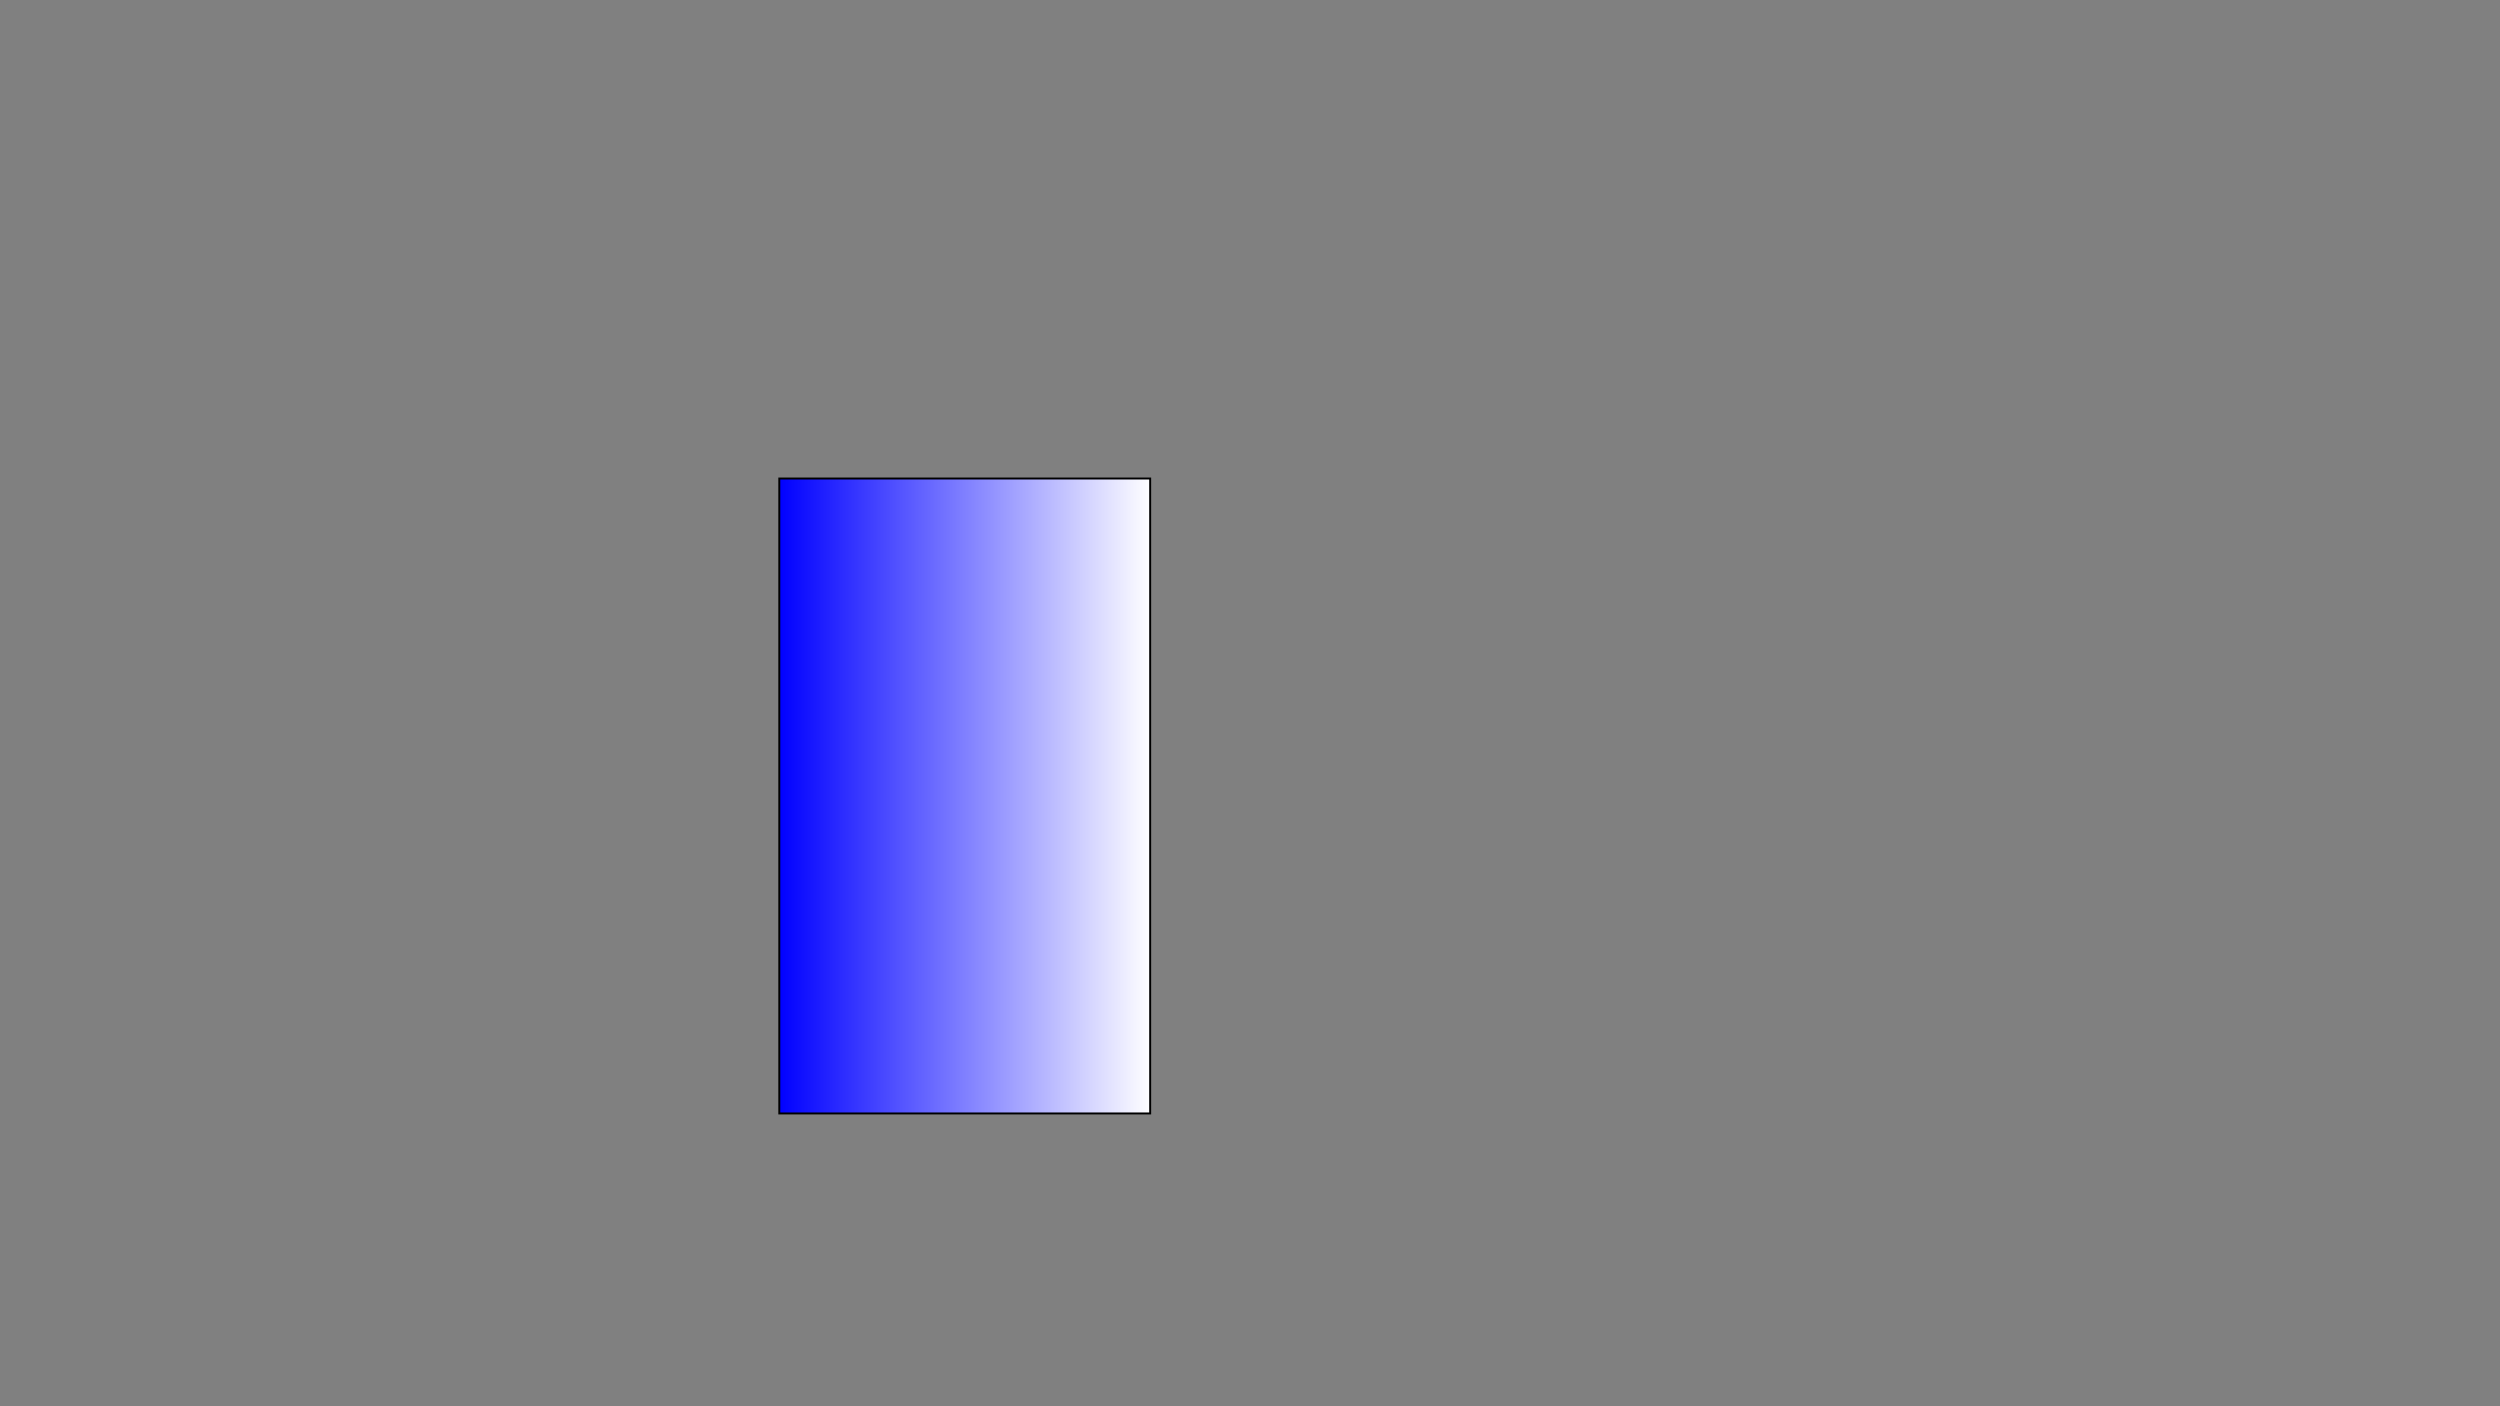 <svg
  width="1280px"
  height="720px"
  viewBox="0 0 1280 720"
  xmlns:inkscape="http://www.inkscape.org/namespaces/inkscape"
  xmlns:sodipodi="http://sodipodi.sourceforge.net/DTD/sodipodi-0.dtd"
  xmlns:xlink="http://www.w3.org/1999/xlink"
  xmlns="http://www.w3.org/2000/svg">
  <rect x="0" y="0" width="1280" height="720" fill="#808080" stroke="none"/>
  <defs
    id="Defs">
    <linearGradient
      id="linearGradient59"
      x1="0"
      y1="0"
      x2="0"
      y2="0"
      gradientUnits="objectBoundingBox">
      <stop
        style="stop-color:#0000FF;stop-opacity:1;"
        offset="0" />
      <stop
        style="stop-color:#FFFFFF;stop-opacity:1;"
        offset="1" />
    </linearGradient>
    <linearGradient
      id="linearGradient318"
      x1="398.5"
      y1="244.5"
      x2="589.387"
      y2="244.5"
      gradientUnits="userSpaceOnUse"
      xlink:href="#linearGradient59" />
  </defs>
  <sodipodi:namedview
    id="namedview81"
    inkscape:cy="0"
    inkscape:zoom="1"
    inkscape:document-units="px"
    inkscape:current-layer=""
    inkscape:cx="0">
    <inkscape:grid
      id="grid887"
      type="xygrid"
      units="px"
      spacingx="12"
      spacingy="12" />
  </sodipodi:namedview>
  <rect
    id="rect847"
    style="stroke:#000000;stroke-opacity:1;stroke-width:1px;fill:url(#linearGradient318);fill-opacity:1;"
    x="399"
    y="245"
    width="189.887"
    height="325.089" />
</svg>


